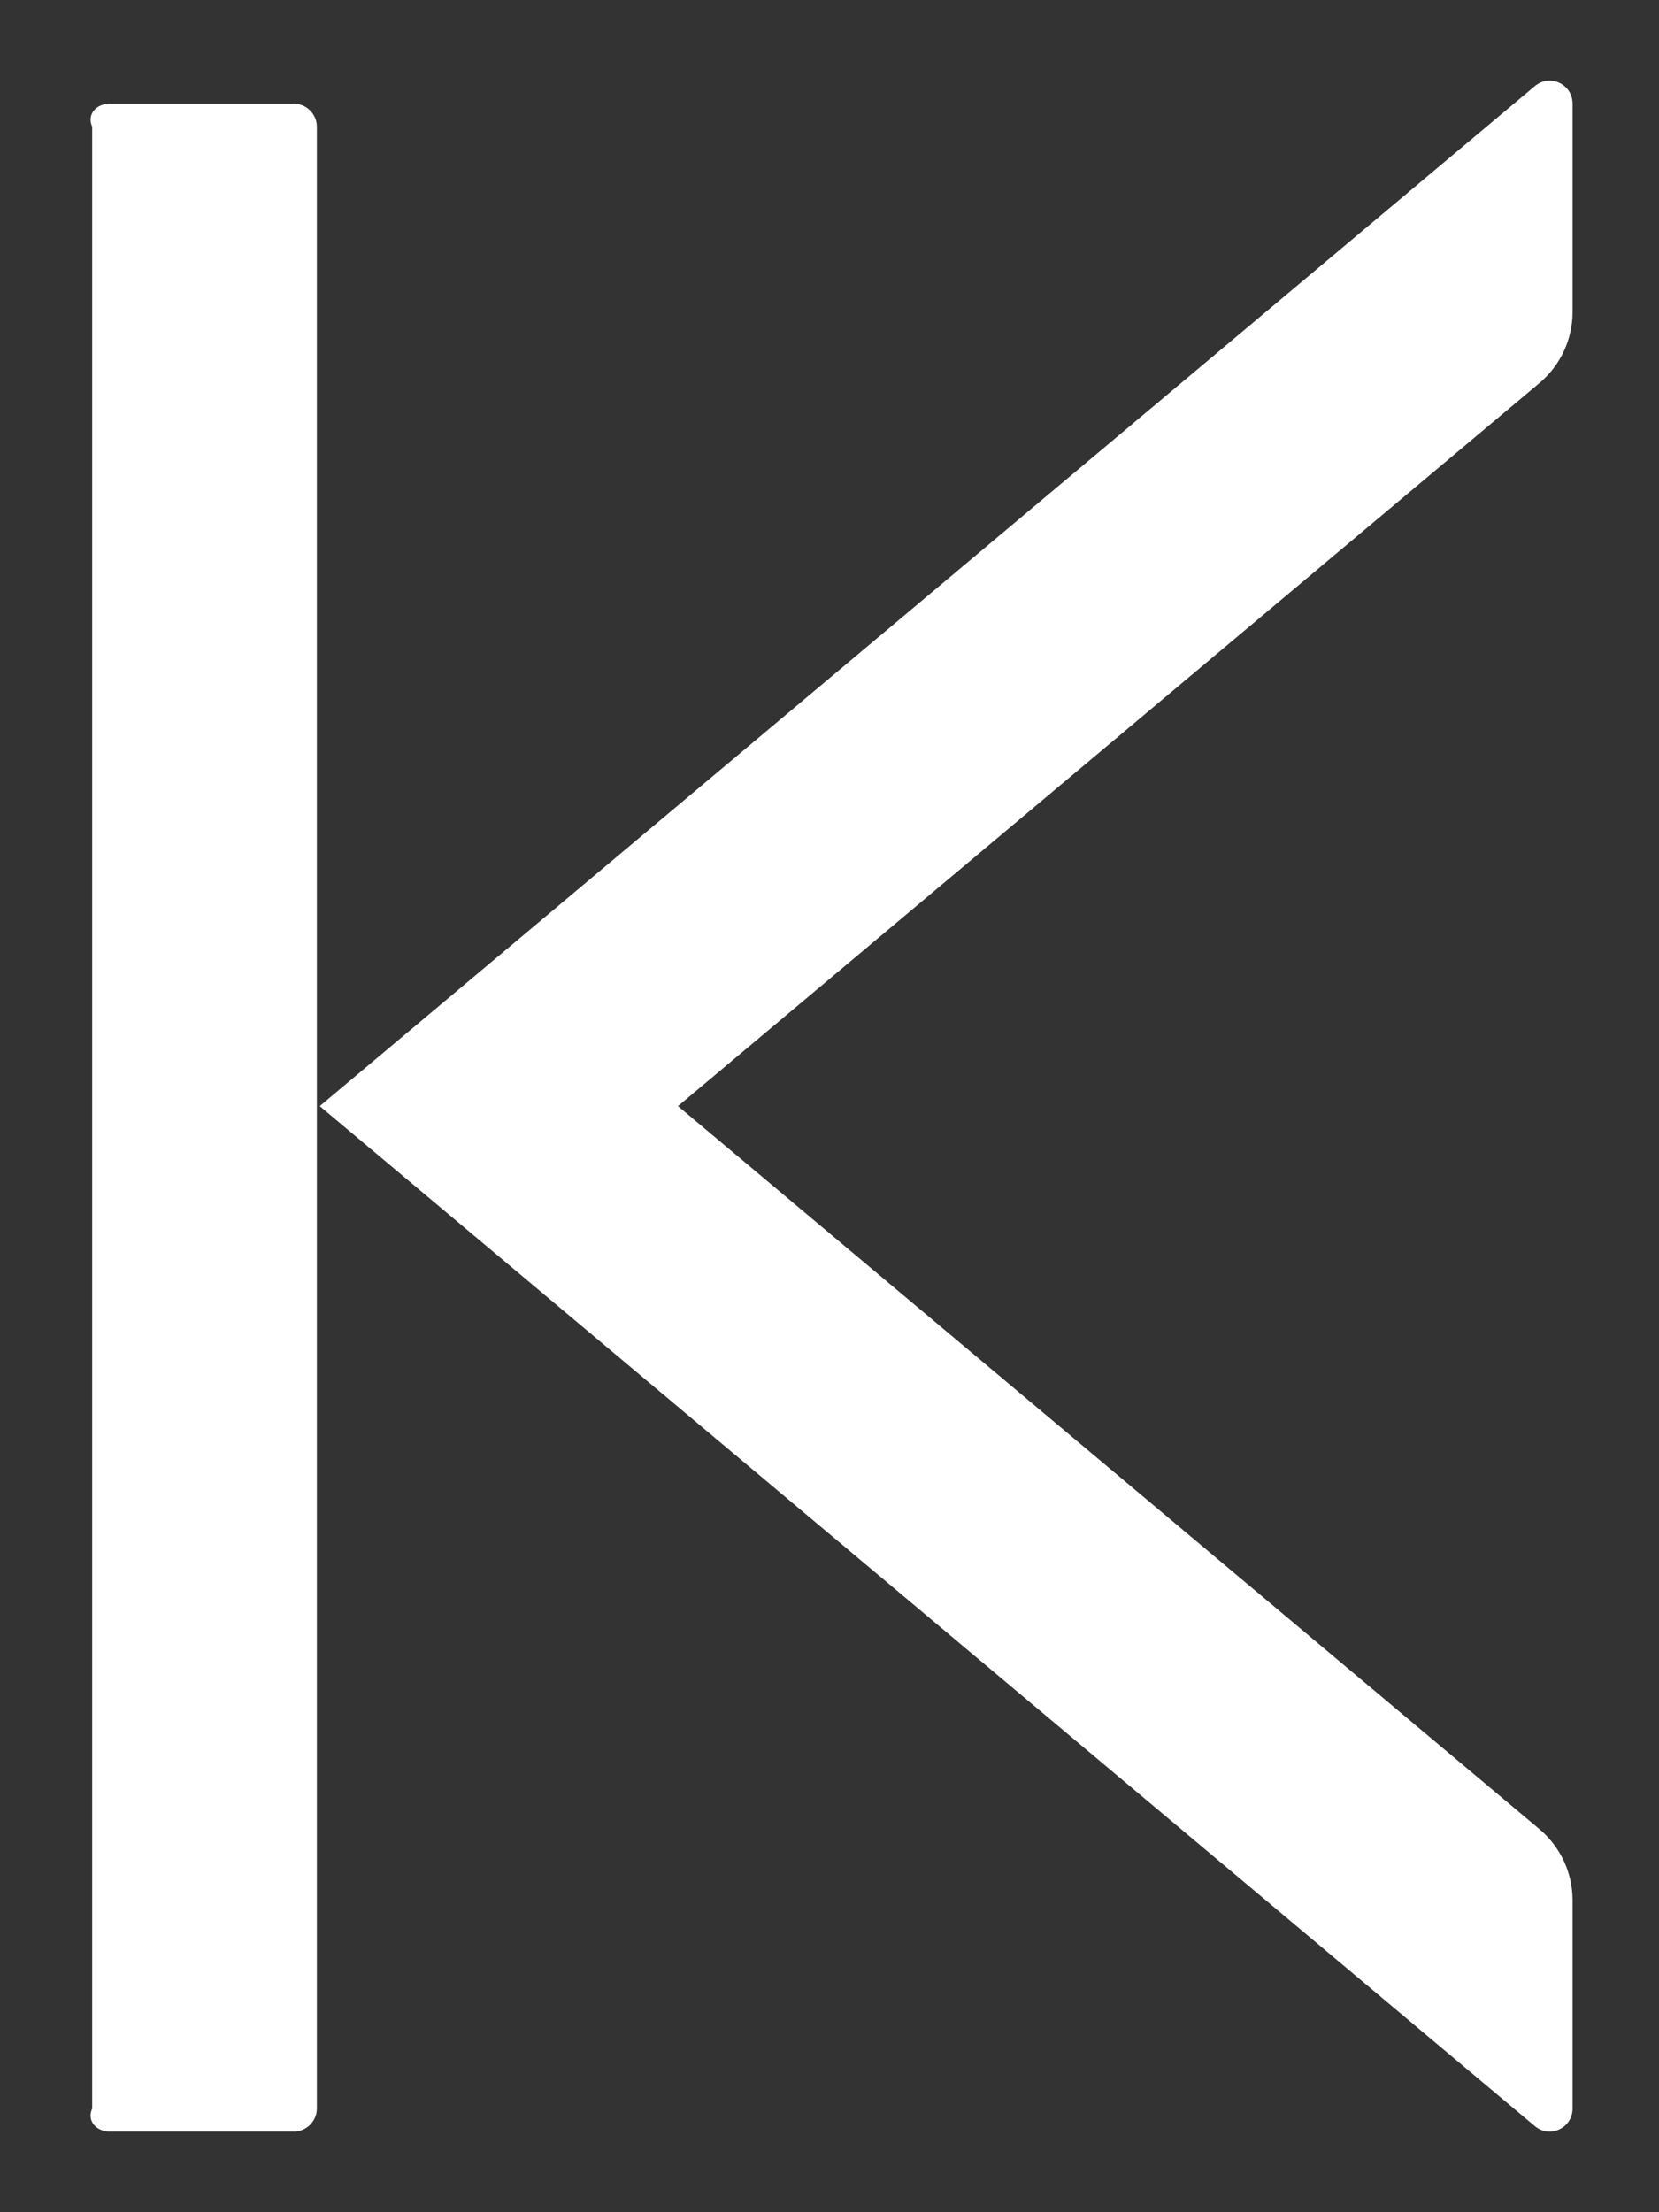 ﻿<?xml version="1.0" encoding="utf-8"?>
<svg version="1.1" xmlns:xlink="http://www.w3.org/1999/xlink" width="18px" height="24px" xmlns="http://www.w3.org/2000/svg">
  <rect width="100%" height="100%" fill="#333333" stroke="none"/>
  <g transform="matrix(1 0 0 1 -856 -221 )">
    <path d="M 3.438 1.375  C 3.438 1.238  3.325 1.125  3.188 1.125  L 1.188 1.125  C 1.05 1.125  0.938 1.238  1 1.375  L 1 22.875  C 0.938 23.012  1.05 23.125  1.188 23.125  L 3.188 23.125  C 3.325 23.125  3.438 23.012  3.438 22.875  L 3.438 1.375  Z M 16.706 4.153  C 16.931 3.962  17.062 3.681  17.062 3.388  L 17.062 1.125  C 17.062 0.912  16.816 0.797  16.653 0.934  L 3.469 12  L 16.653 23.066  C 16.816 23.203  17.062 23.087  17.062 22.875  L 17.062 20.613  C 17.062 20.319  16.931 20.038  16.706 19.847  L 7.356 12  L 16.706 4.153  Z " fill-rule="nonzero" fill="#ffffff" stroke="none" transform="matrix(1 0 0 1 856 221 )" />
  </g>
</svg>